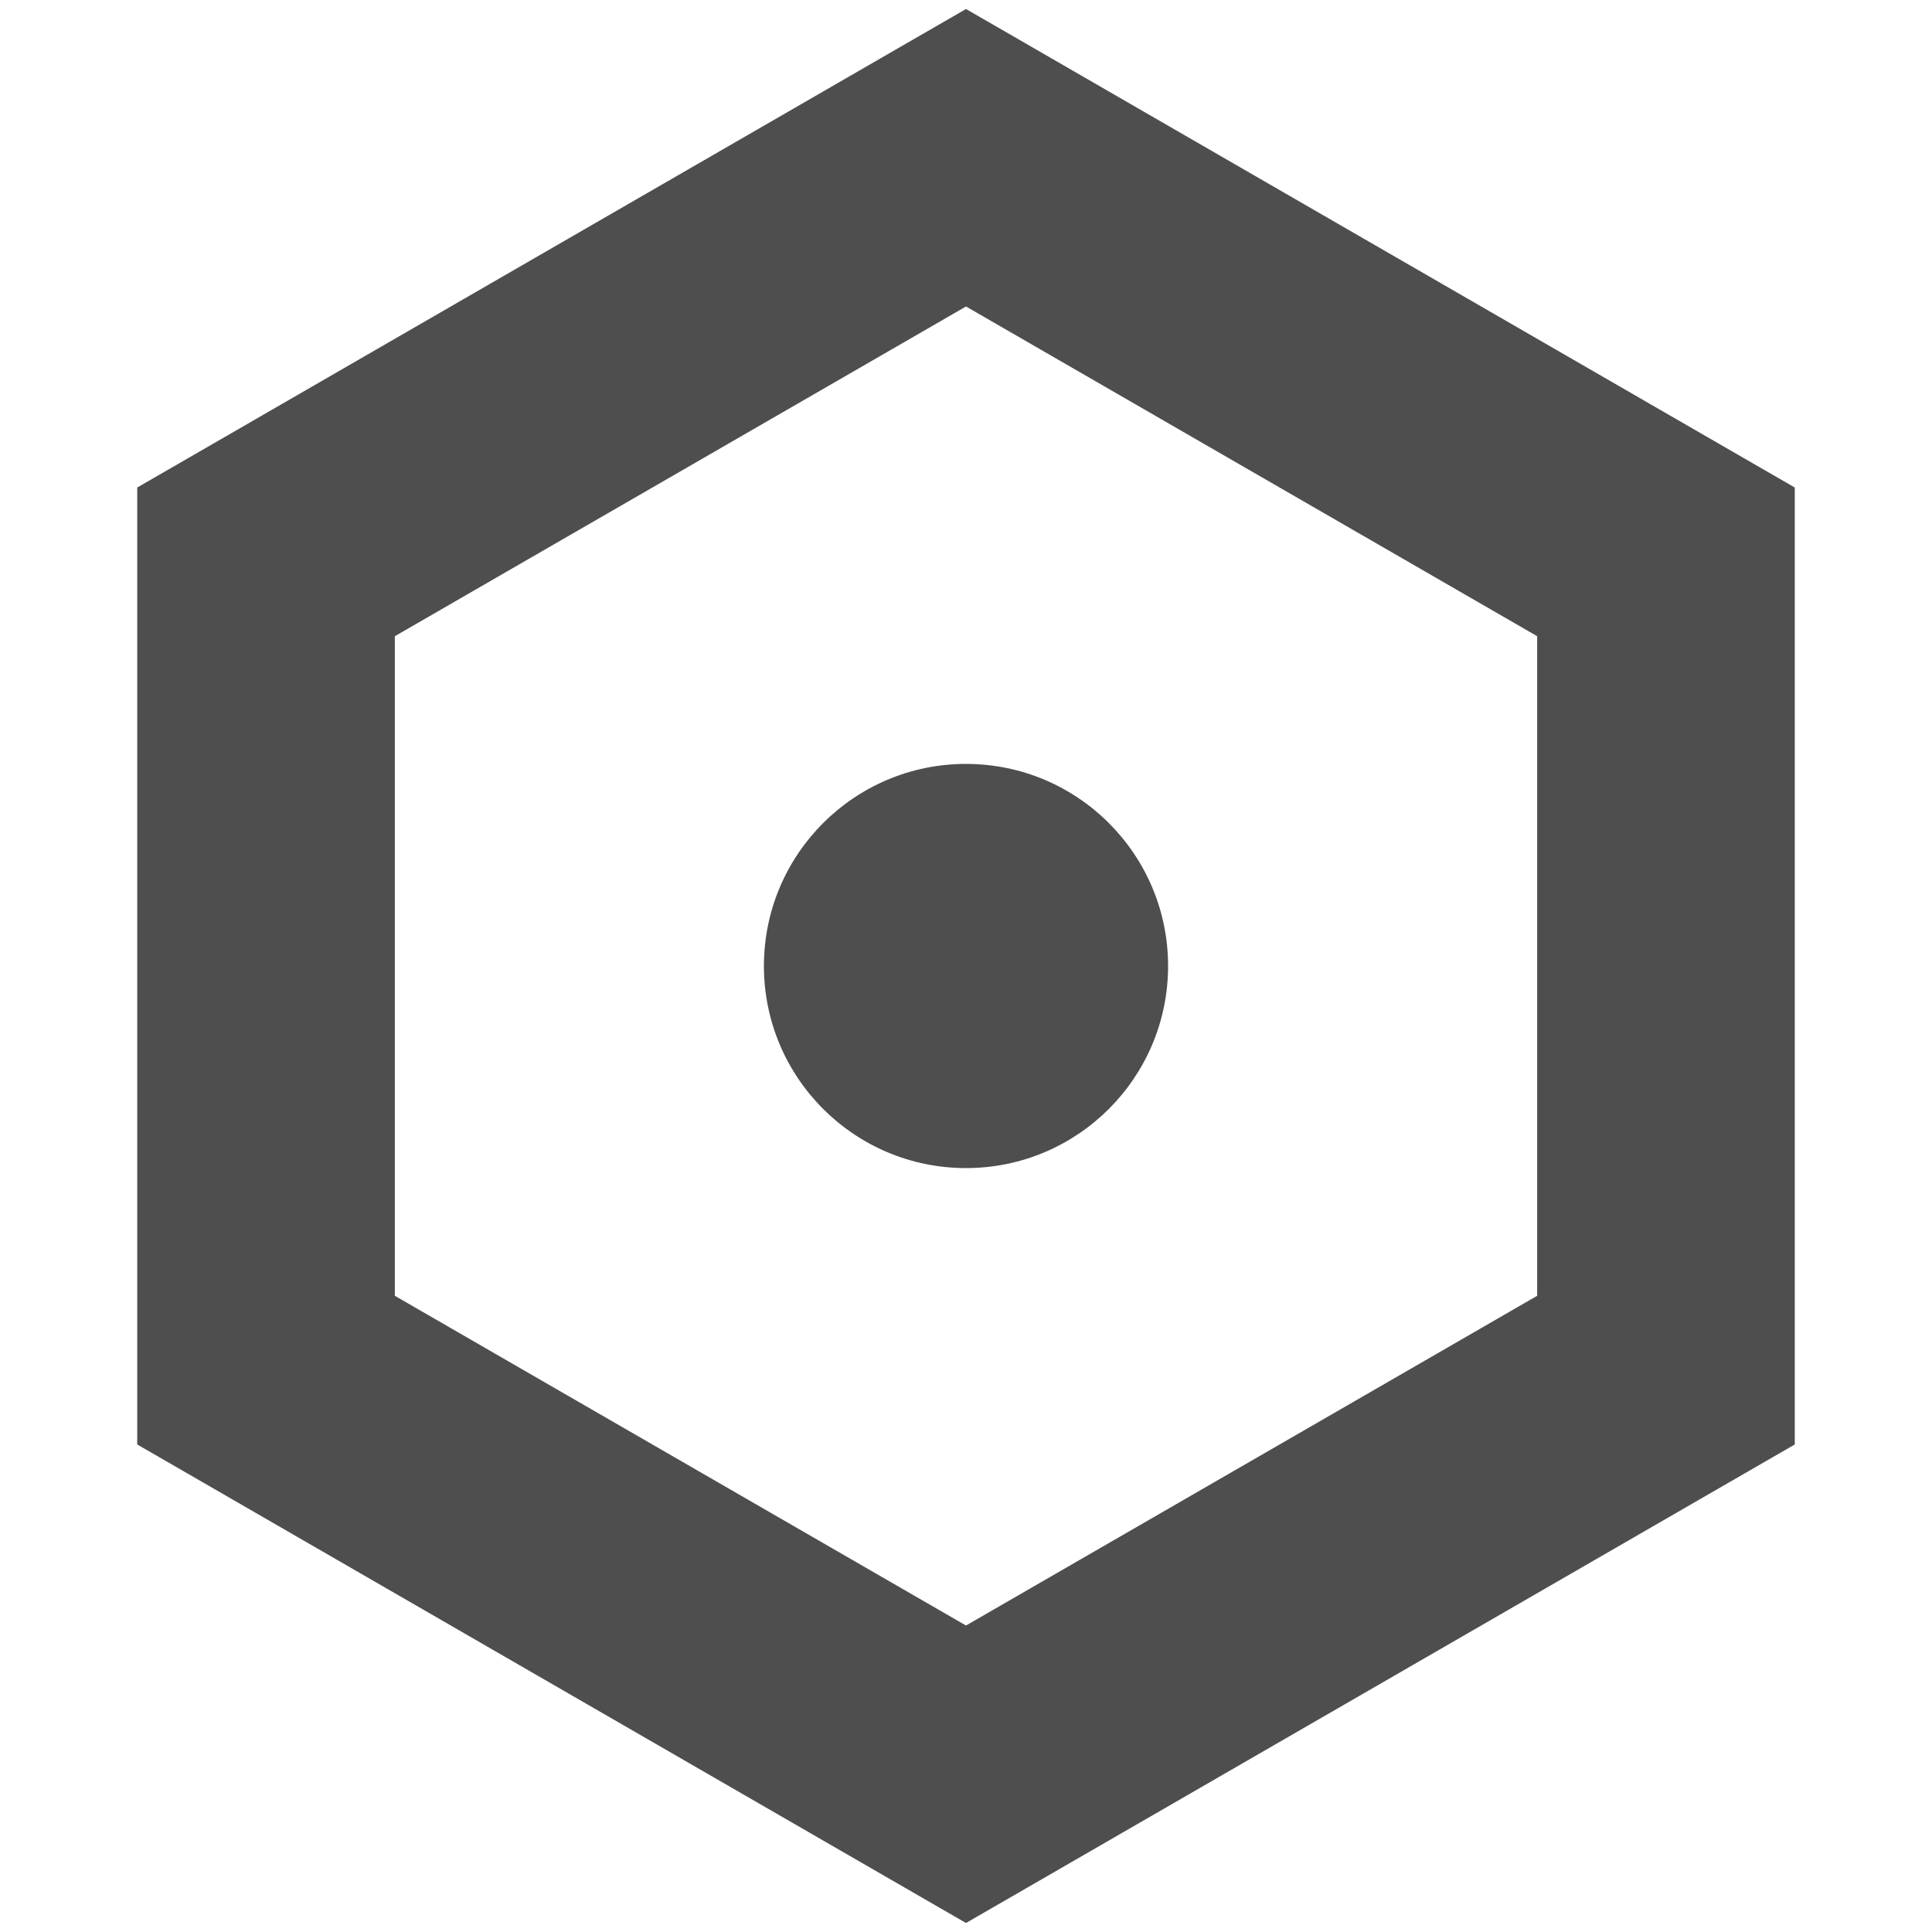 <svg width="30" height="30" viewBox="0 0 30 30" fill="none" xmlns="http://www.w3.org/2000/svg">
<g id="Var">
<rect width="30" height="30" fill="white"/>
<path id="Union" fill-rule="evenodd" clip-rule="evenodd" d="M16 0.717L15 0.14L14 0.717L3.131 6.993L2.131 7.57V8.725V21.275V22.43L3.131 23.007L14 29.283L15 29.86L16 29.283L26.869 23.007L27.869 22.43V21.275V8.725V7.57L26.869 6.993L16 0.717ZM6.131 20.121V9.879L15 4.759L23.869 9.879V20.121L15 25.241L6.131 20.121ZM15 18.138C16.733 18.138 18.138 16.733 18.138 15C18.138 13.267 16.733 11.862 15 11.862C13.267 11.862 11.862 13.267 11.862 15C11.862 16.733 13.267 18.138 15 18.138Z" fill="#222222" fill-opacity="0.8"/>
</g>
</svg>
